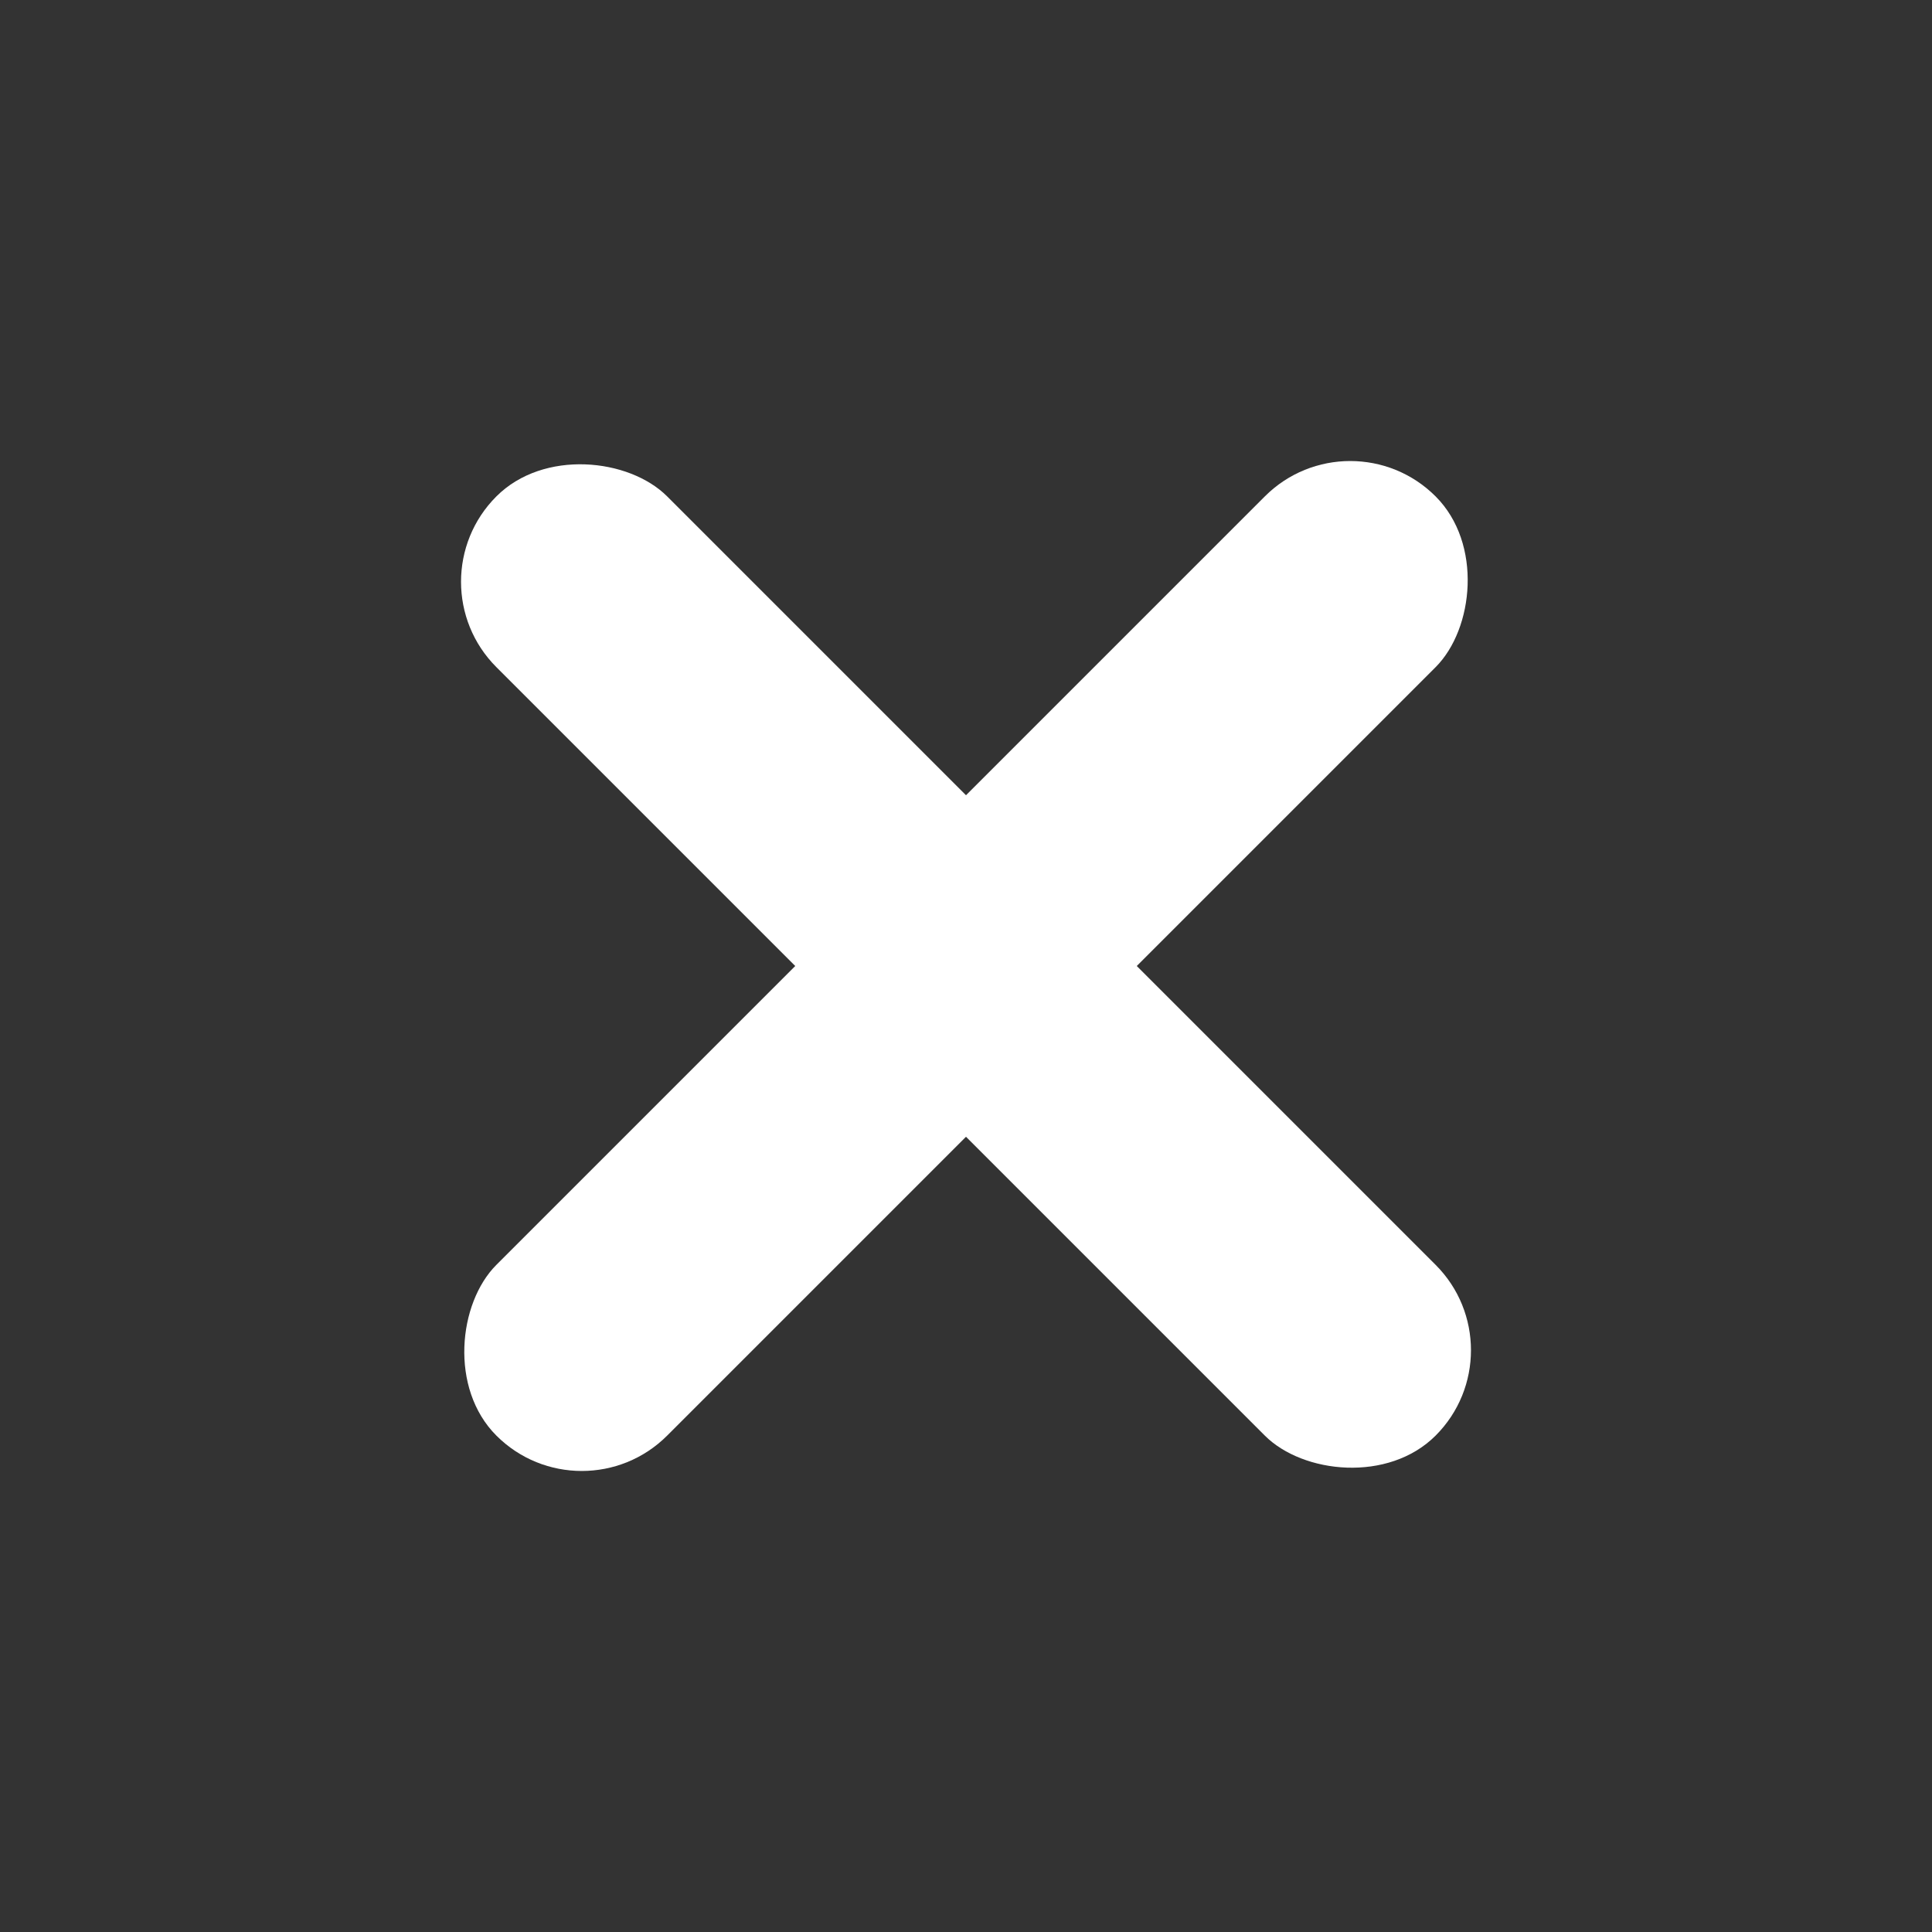 <?xml version="1.0" encoding="UTF-8"?>
<svg width="32px" height="32px" viewBox="0 0 32 32" version="1.1" xmlns="http://www.w3.org/2000/svg" xmlns:xlink="http://www.w3.org/1999/xlink">
    <rect x="0" y="0" width="32" height="32" fill="#333333" stroke="none"/>
    <!-- Generator: Sketch 51.2 (57519) - http://www.bohemiancoding.com/sketch -->
    <title>icon_24_out</title>
    <desc>Created with Sketch.</desc>
    <defs></defs>
    <g id="Page-1" stroke="none" stroke-width="1" fill="none" fill-rule="evenodd">
        <g id="主界面-激活态" transform="translate(-1217, -158)" fill="#FFFFFF">
            <g id="face" transform="translate(1217, 122)">
                <g id="Group-20-Copy-4">
                    <g id="icon_24_out" transform="translate(0, 36)">
                        <g id="Group-17" transform="translate(16, 16) rotate(-315) translate(-16, -16) translate(5, 5)">
                            <rect id="Rectangle-34" x="9" y="0" width="4" height="22" rx="2"></rect>
                            <rect id="Rectangle-34-Copy" transform="translate(11, 11) rotate(-270) translate(-11, -11) " x="9" y="0" width="4" height="22" rx="2"></rect>
                        </g>
                    </g>
                </g>
            </g>
        </g>
    </g>
</svg>